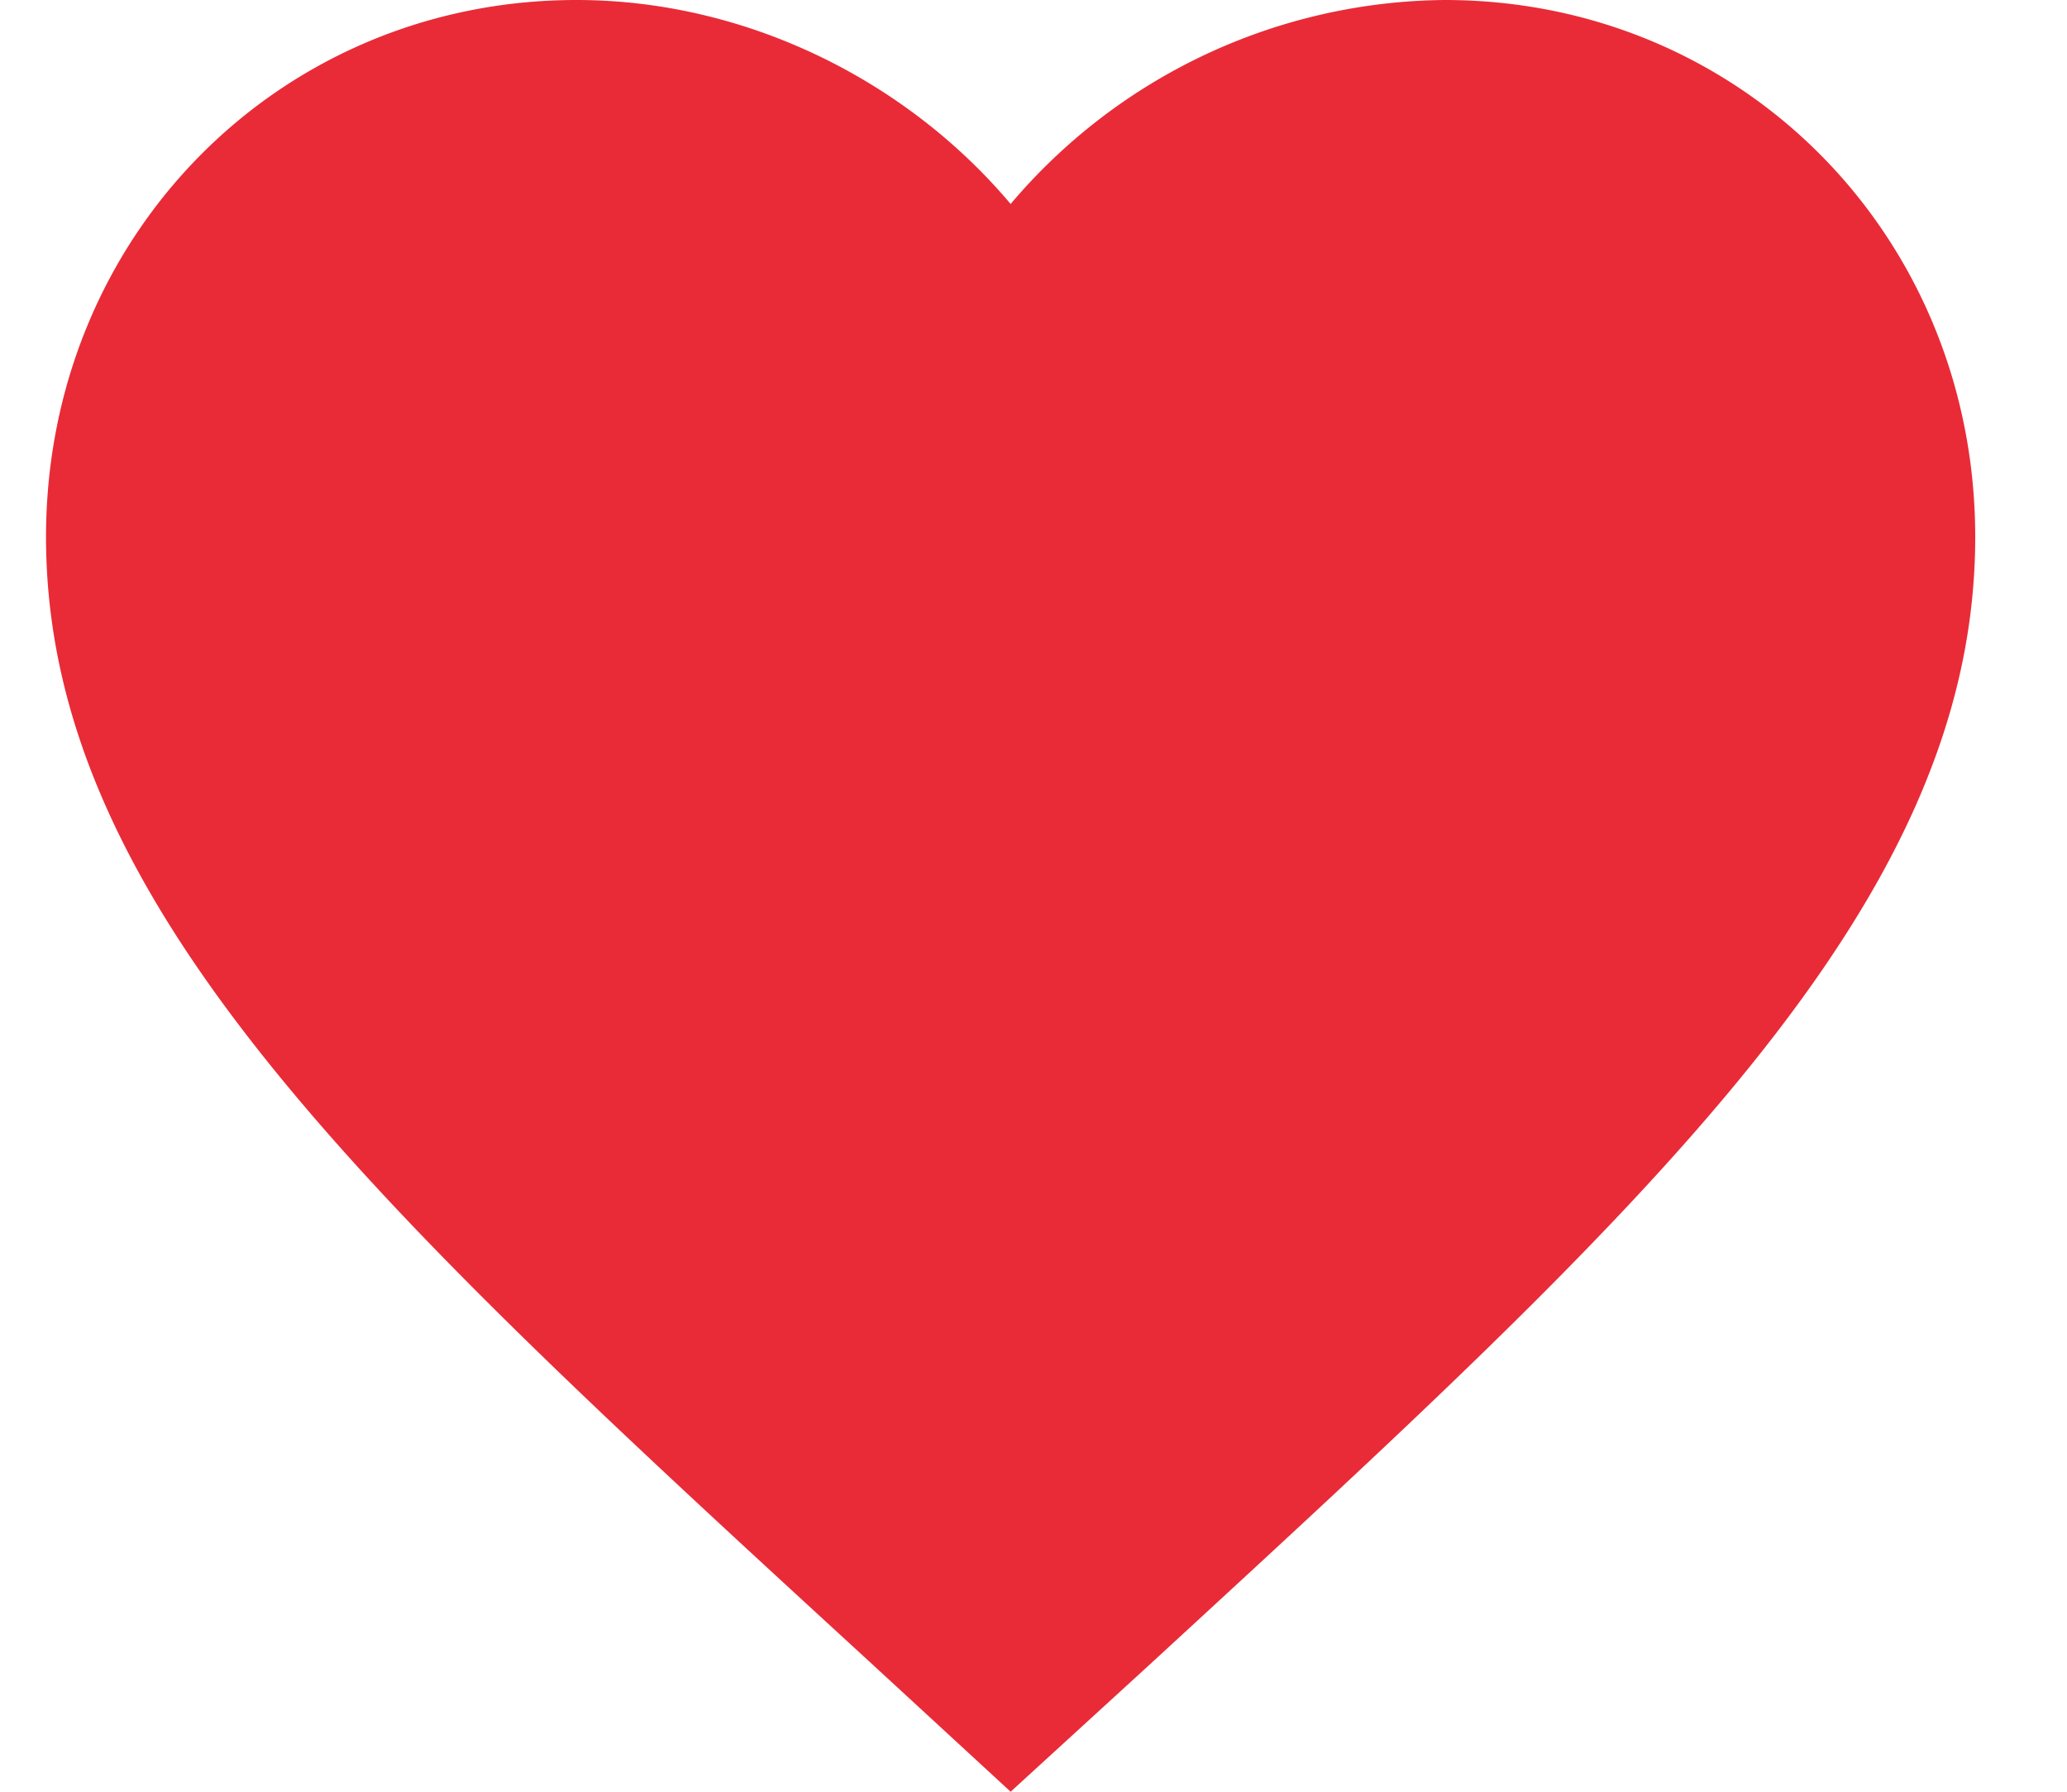 <svg width="15" height="13" viewBox="0 0 15 13" fill="none" xmlns="http://www.w3.org/2000/svg"><path d="m7.334 13-1.015-.935C2.714 8.756.334 6.575.334 3.896.334 1.714 2.028 0 4.184 0c1.218 0 2.387.574 3.15 1.48A4.172 4.172 0 0 1 10.484 0c2.156 0 3.85 1.714 3.85 3.896 0 2.678-2.38 4.86-5.985 8.176L7.334 13Z" fill="#E92B37"/></svg>